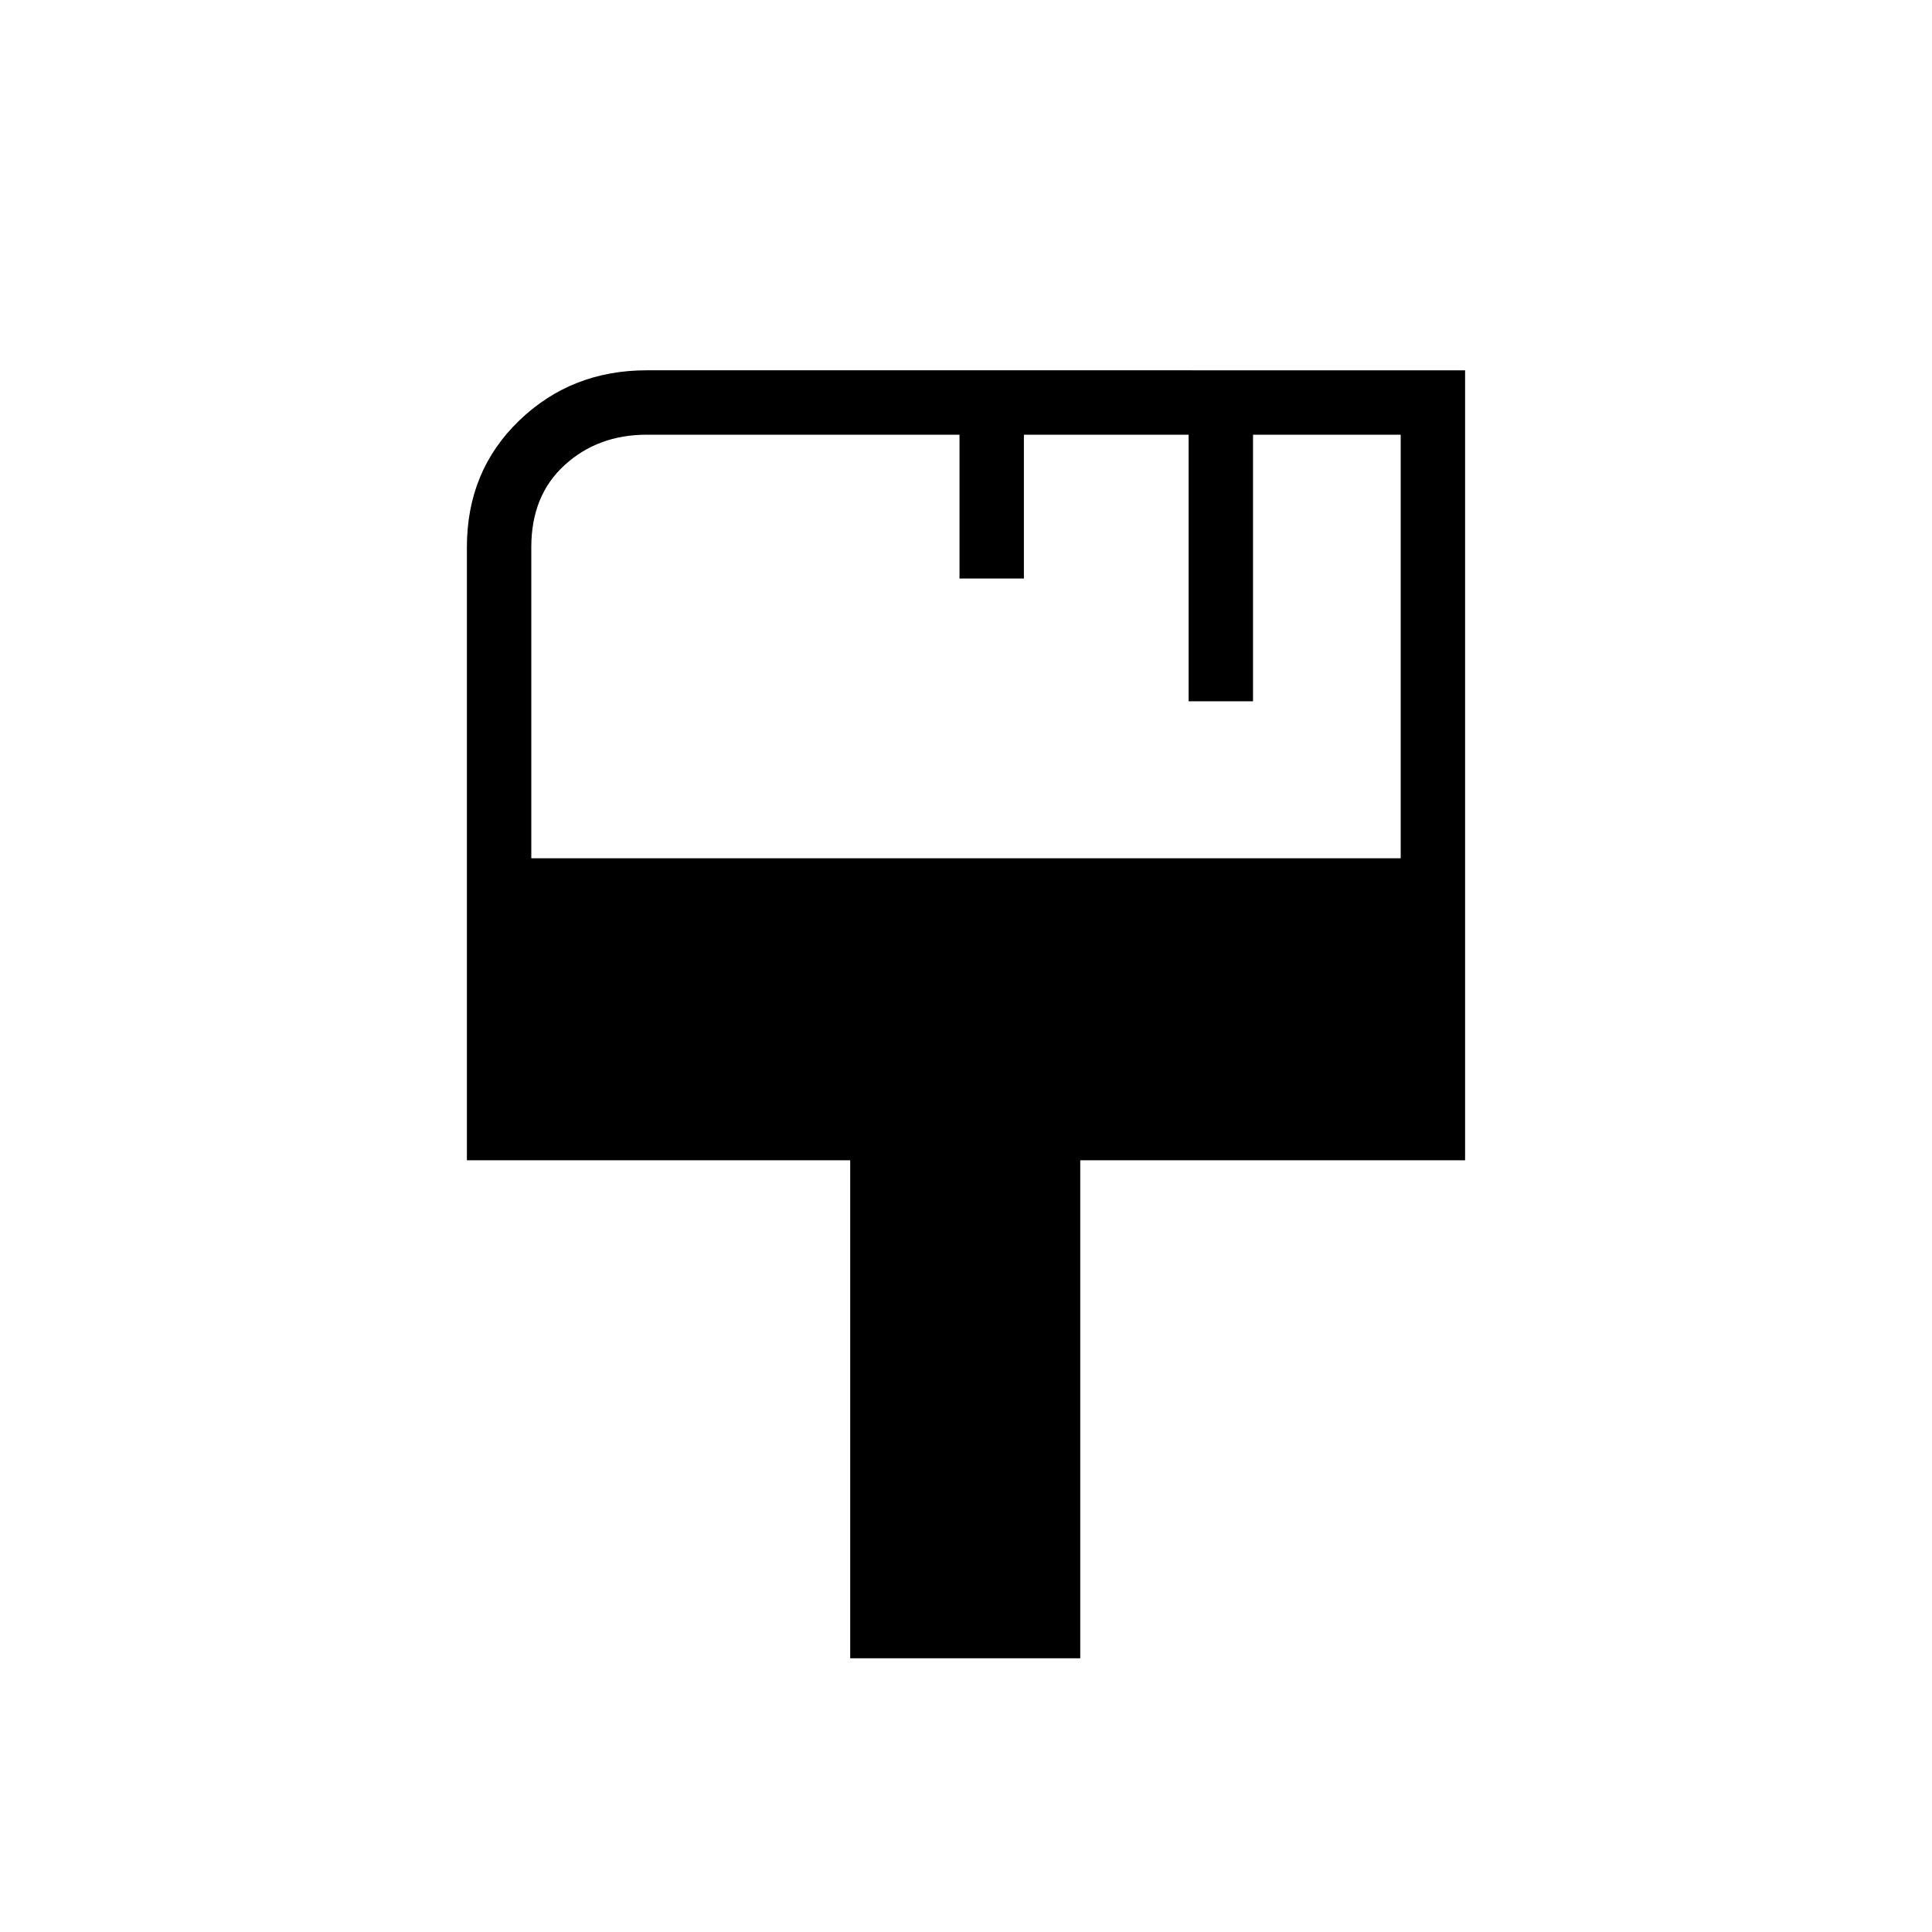 <svg xmlns="http://www.w3.org/2000/svg" height="20" viewBox="0 -960 960 960" width="20"><path d="M422.46-136v-247.46H232v-304.69q0-37.84 25.96-62.85 25.95-25 63.42-25H728v392.54H536.77V-136H422.46ZM264-533.54h432V-744h-73.38v132.46h-32V-744h-81.85v71.46h-32V-744H321.38q-24.31 0-40.85 15.12Q264-713.77 264-688.15v154.61Z"/></svg>